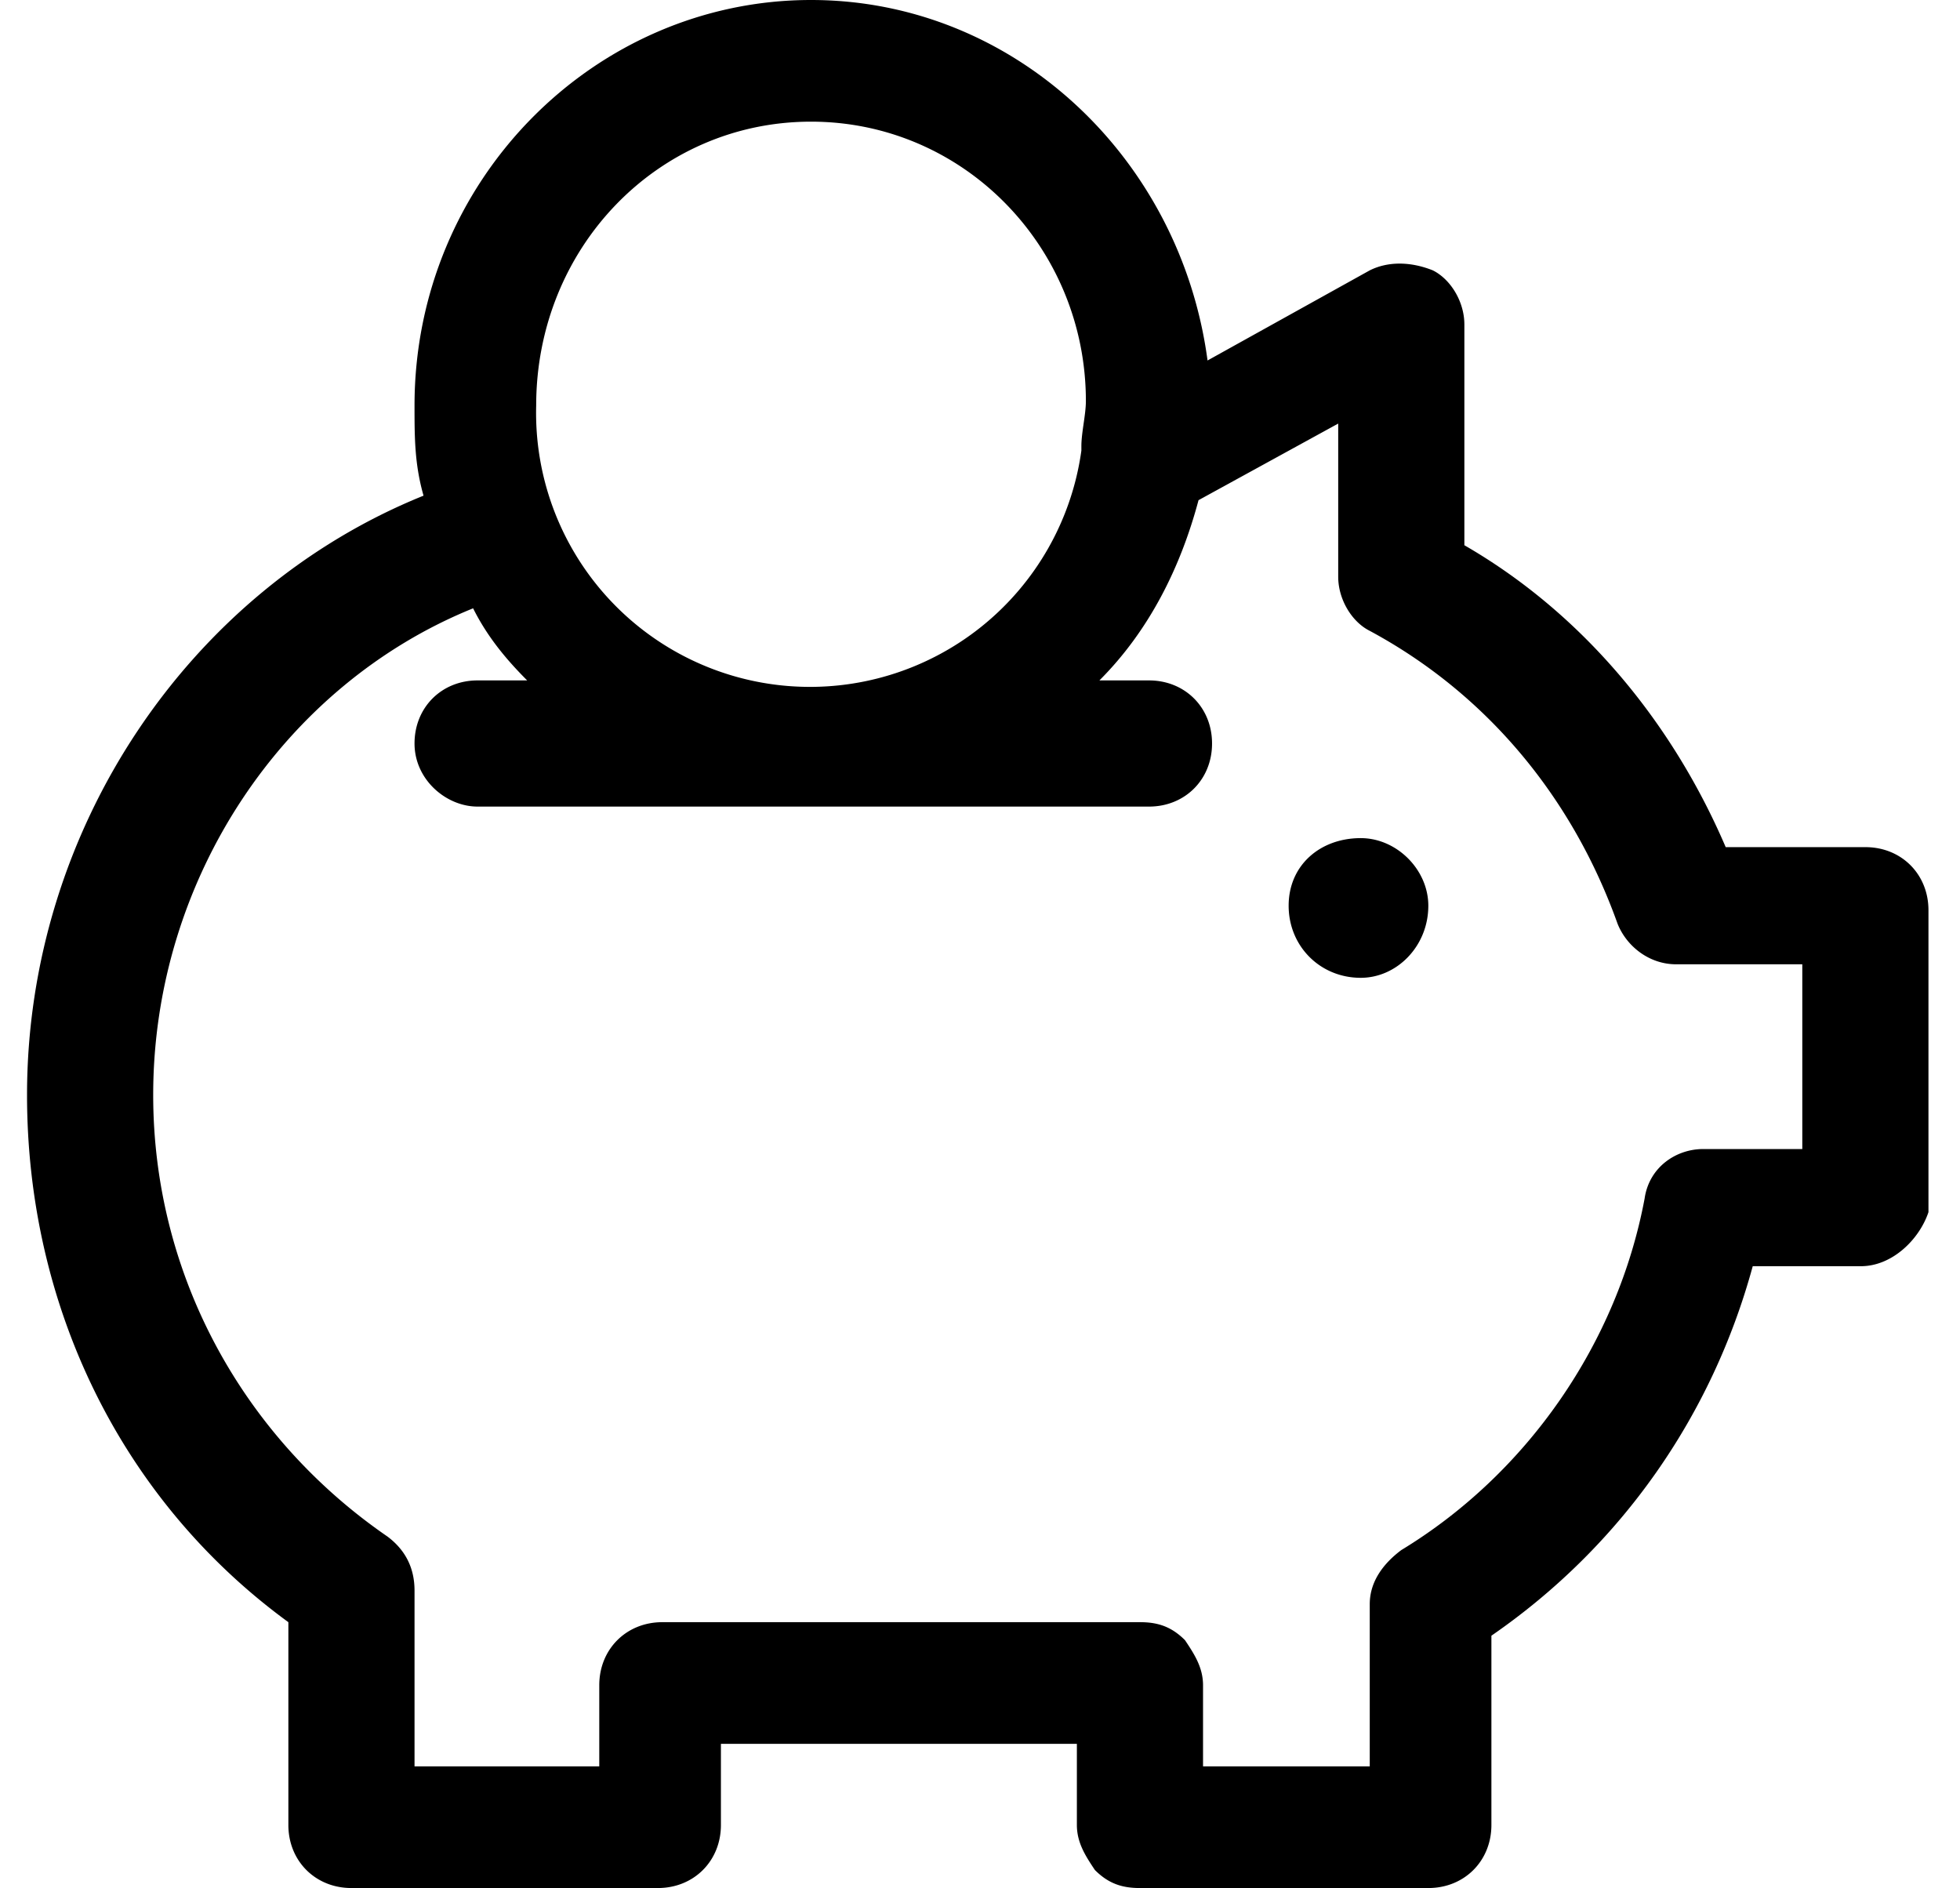 <svg xmlns="http://www.w3.org/2000/svg" viewBox="0 0 43.5 41.9">
    <path d="M41.3 28.1h-2.4c-.9 3.3-2.9 6.2-5.8 8.2v4.2c0 .8-.6 1.4-1.4 1.4h-6.4c-.4 0-.7-.1-1-.4-.2-.3-.4-.6-.4-1v-1.8H16v1.8c0 .8-.6 1.4-1.4 1.4H7.8c-.8 0-1.4-.6-1.4-1.4V36C2.7 33.3.6 29 .6 24.3c0-5.9 3.6-11.2 8.8-13.3-.2-.7-.2-1.3-.2-2 0-5 4-9 8.8-9 4.5 0 8.2 3.5 8.8 8l3.6-2c.4-.2.9-.2 1.4 0 .4.2.7.7.7 1.2v4.9c2.6 1.5 4.6 3.9 5.8 6.7h3.1c.8 0 1.4.6 1.4 1.4v6.7c-.2.6-.8 1.2-1.5 1.2zM18 2.7c-3.4 0-6.1 2.8-6.1 6.3A6.08 6.08 0 0 0 24 10v-.1c0-.3.1-.7.1-1 0-3.4-2.7-6.2-6.1-6.2zm21.9 18.7h-2.7c-.6 0-1.1-.4-1.3-.9-1-2.8-2.9-5.1-5.5-6.5-.4-.2-.7-.7-.7-1.2V9.4l-3.1 1.7c-.4 1.5-1.1 2.9-2.2 4h1.1c.8 0 1.4.6 1.4 1.4 0 .8-.6 1.4-1.4 1.4H10.6c-.7 0-1.4-.6-1.4-1.4s.6-1.4 1.4-1.4h1.1c-.5-.5-.9-1-1.2-1.6-4.2 1.7-7.1 6-7.1 10.8 0 4 2 7.6 5.2 9.8.4.3.6.7.6 1.2v3.9h4.1v-1.8c0-.8.6-1.4 1.4-1.4h10.6c.4 0 .7.1 1 .4.2.3.4.6.4 1v1.8h3.7v-3.6c0-.5.3-.9.7-1.2 2.8-1.7 4.8-4.6 5.4-7.8.1-.7.7-1.1 1.3-1.1H40v-4.1h-.1zm-9.7.3c-.9 0-1.6-.7-1.6-1.6s.7-1.5 1.6-1.5c.8 0 1.5.7 1.5 1.5 0 .9-.7 1.6-1.5 1.6z"/>
    <path d="M0 0h43.5M0 41.9h43.5" fill="none"/>
</svg>
